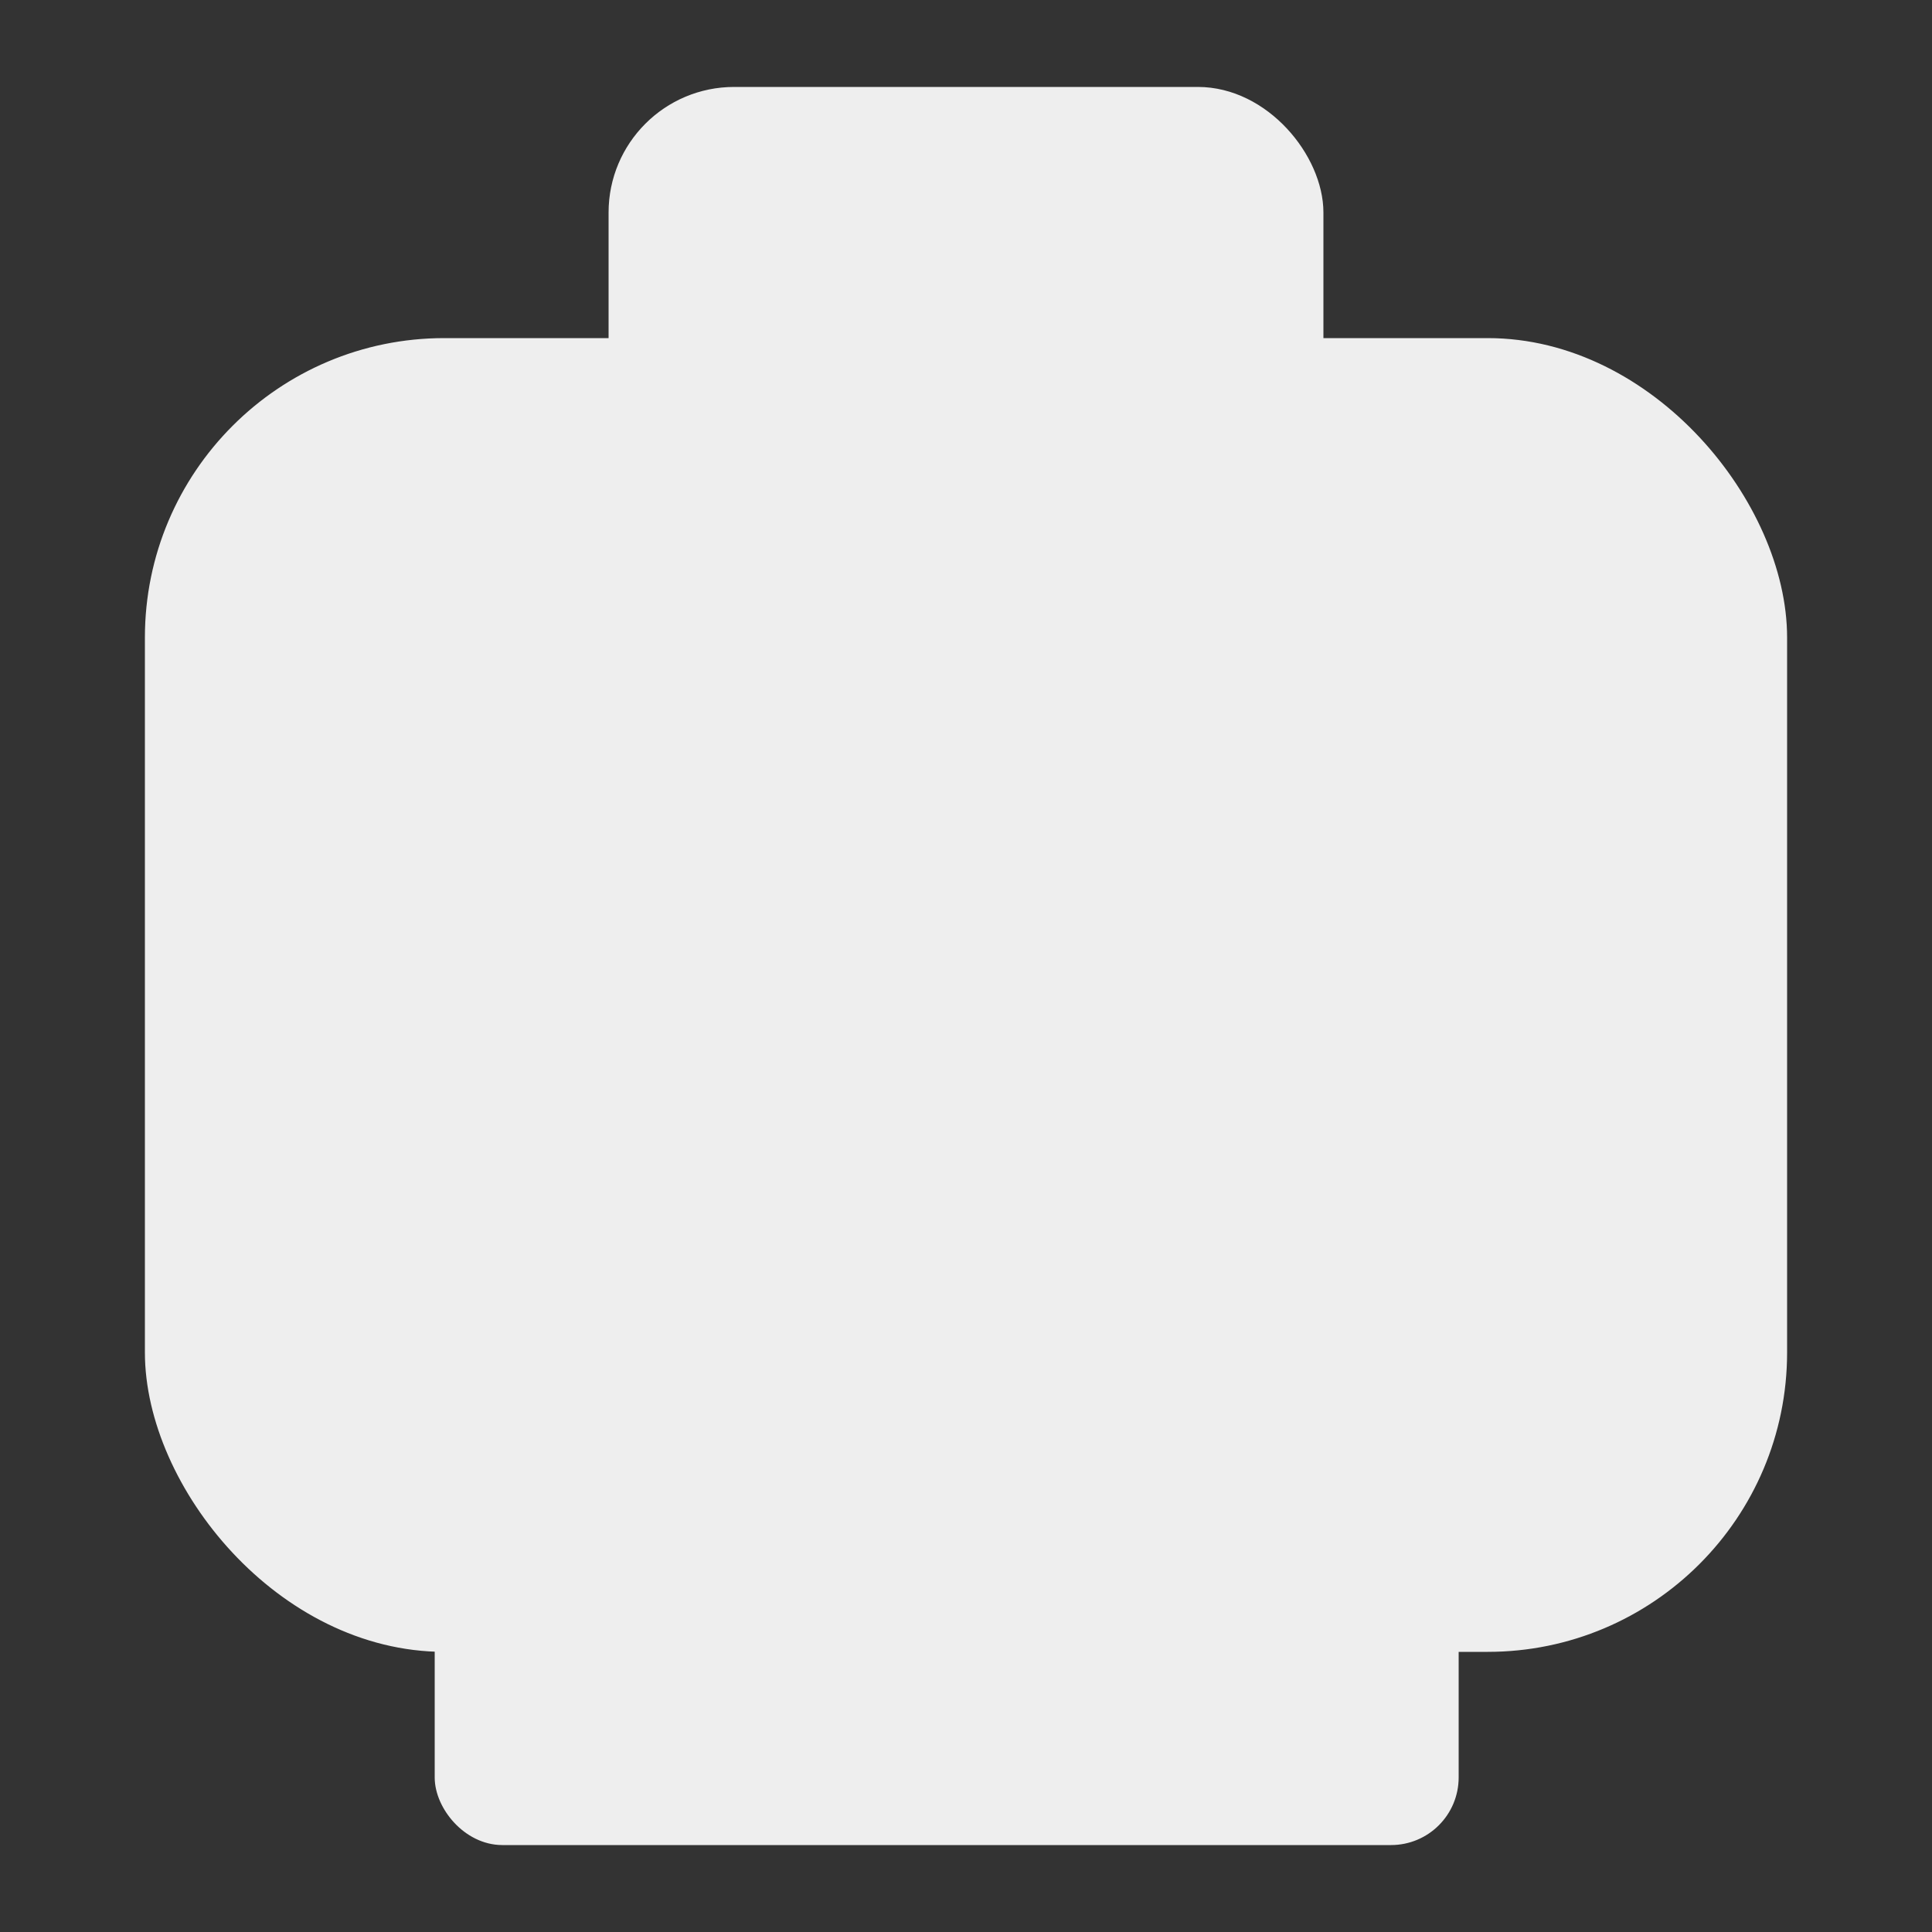 <svg xmlns="http://www.w3.org/2000/svg" viewBox="0 0 100 100">
  <rect x="0" y="0" width="100" height="100" fill="#333333" stroke="none"/>
  <g stroke="#eee" fill="#eee">
    <rect x="32" y="5" width="36" height="45" rx="6"/>
    <rect x="23" y="50" width="52" height="45" rx="3"/>
    <rect x="8" y="18" width="84" height="67" rx="15"/>
  </g>
</svg>